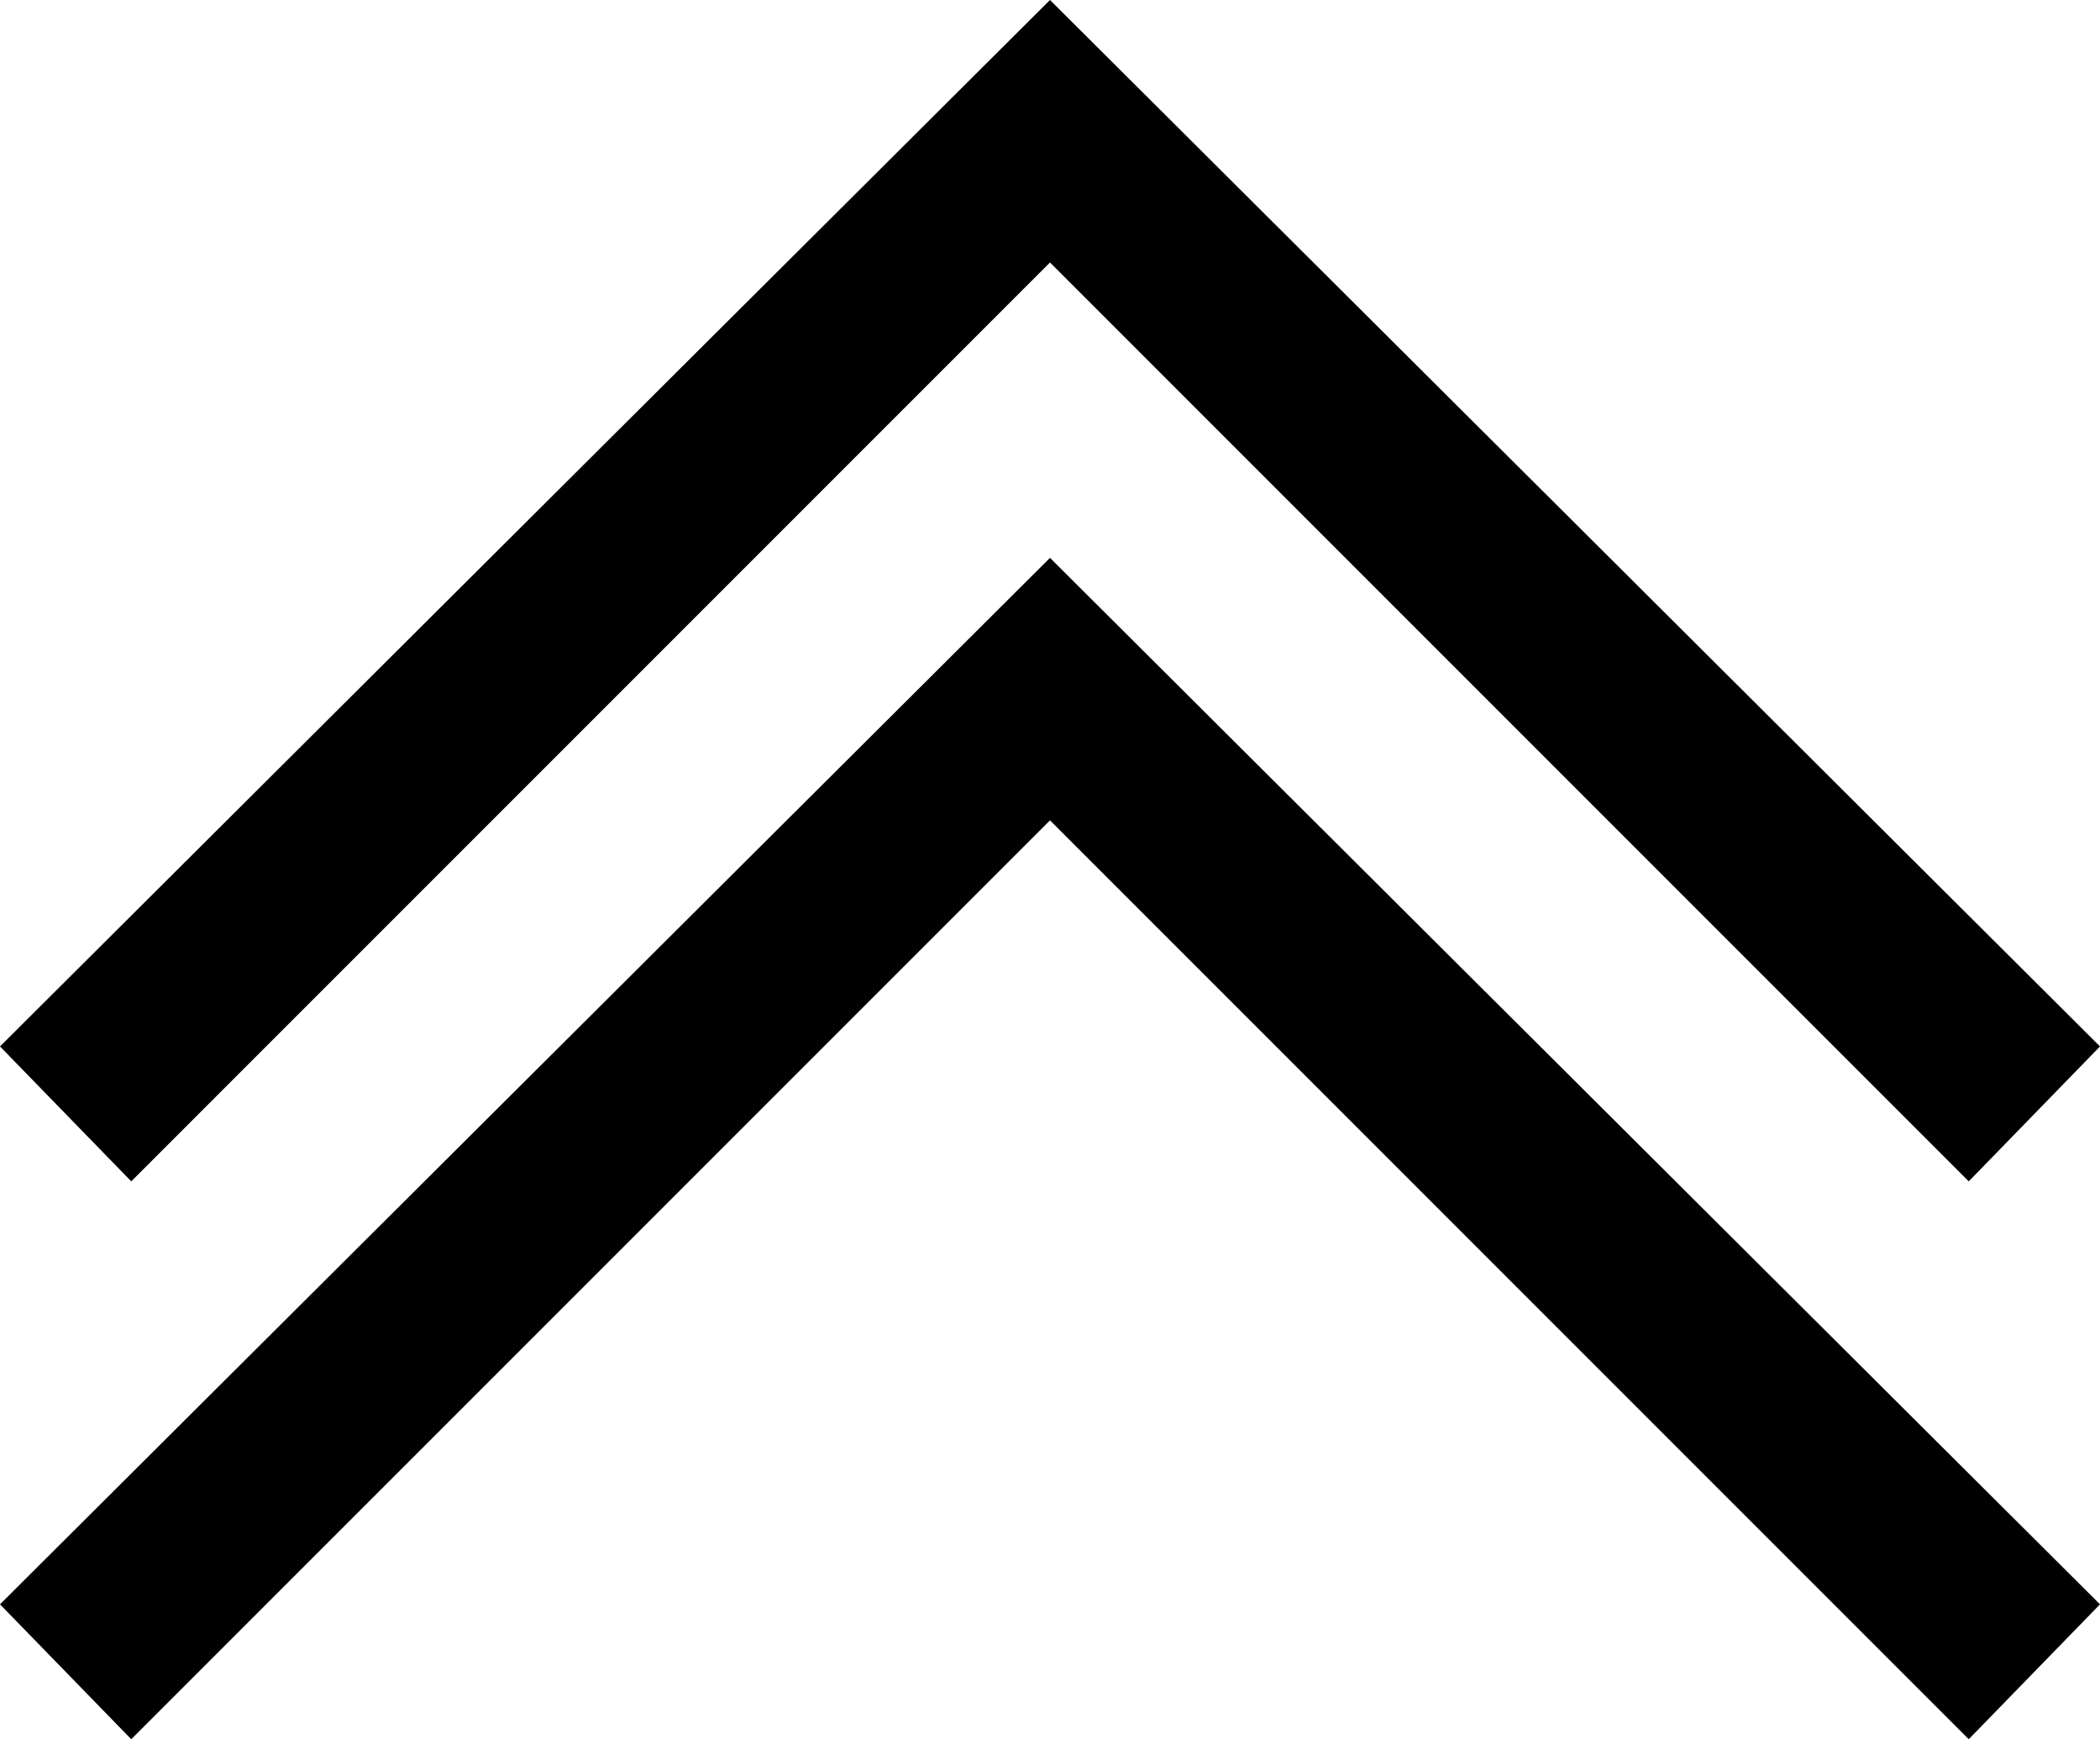 <?xml version="1.0" encoding="UTF-8"?>
<svg width="64px" height="53px" viewBox="0 0 64 53" version="1.1" xmlns="http://www.w3.org/2000/svg" xmlns:xlink="http://www.w3.org/1999/xlink">
    <!-- Generator: Sketch 48.1 (47250) - http://www.bohemiancoding.com/sketch -->
    <title>angle-double-up</title>
    <desc>Created with Sketch.</desc>
    <defs></defs>
    <g id="angle-double-up---f102" stroke="none" stroke-width="1" fill="none" fill-rule="evenodd" transform="translate(-6, -12)">
        <path d="M10,47.999 L6,43.888 L38,12 L70,43.888 L66,47.999 L38,19.999 L10,47.999 Z M10,64.999 L6,60.888 L38,29 L70,60.888 L66,64.999 L38,36.999 L10,64.999 Z" id="angle-double-up" fill="#000000"></path>
    </g>
</svg>